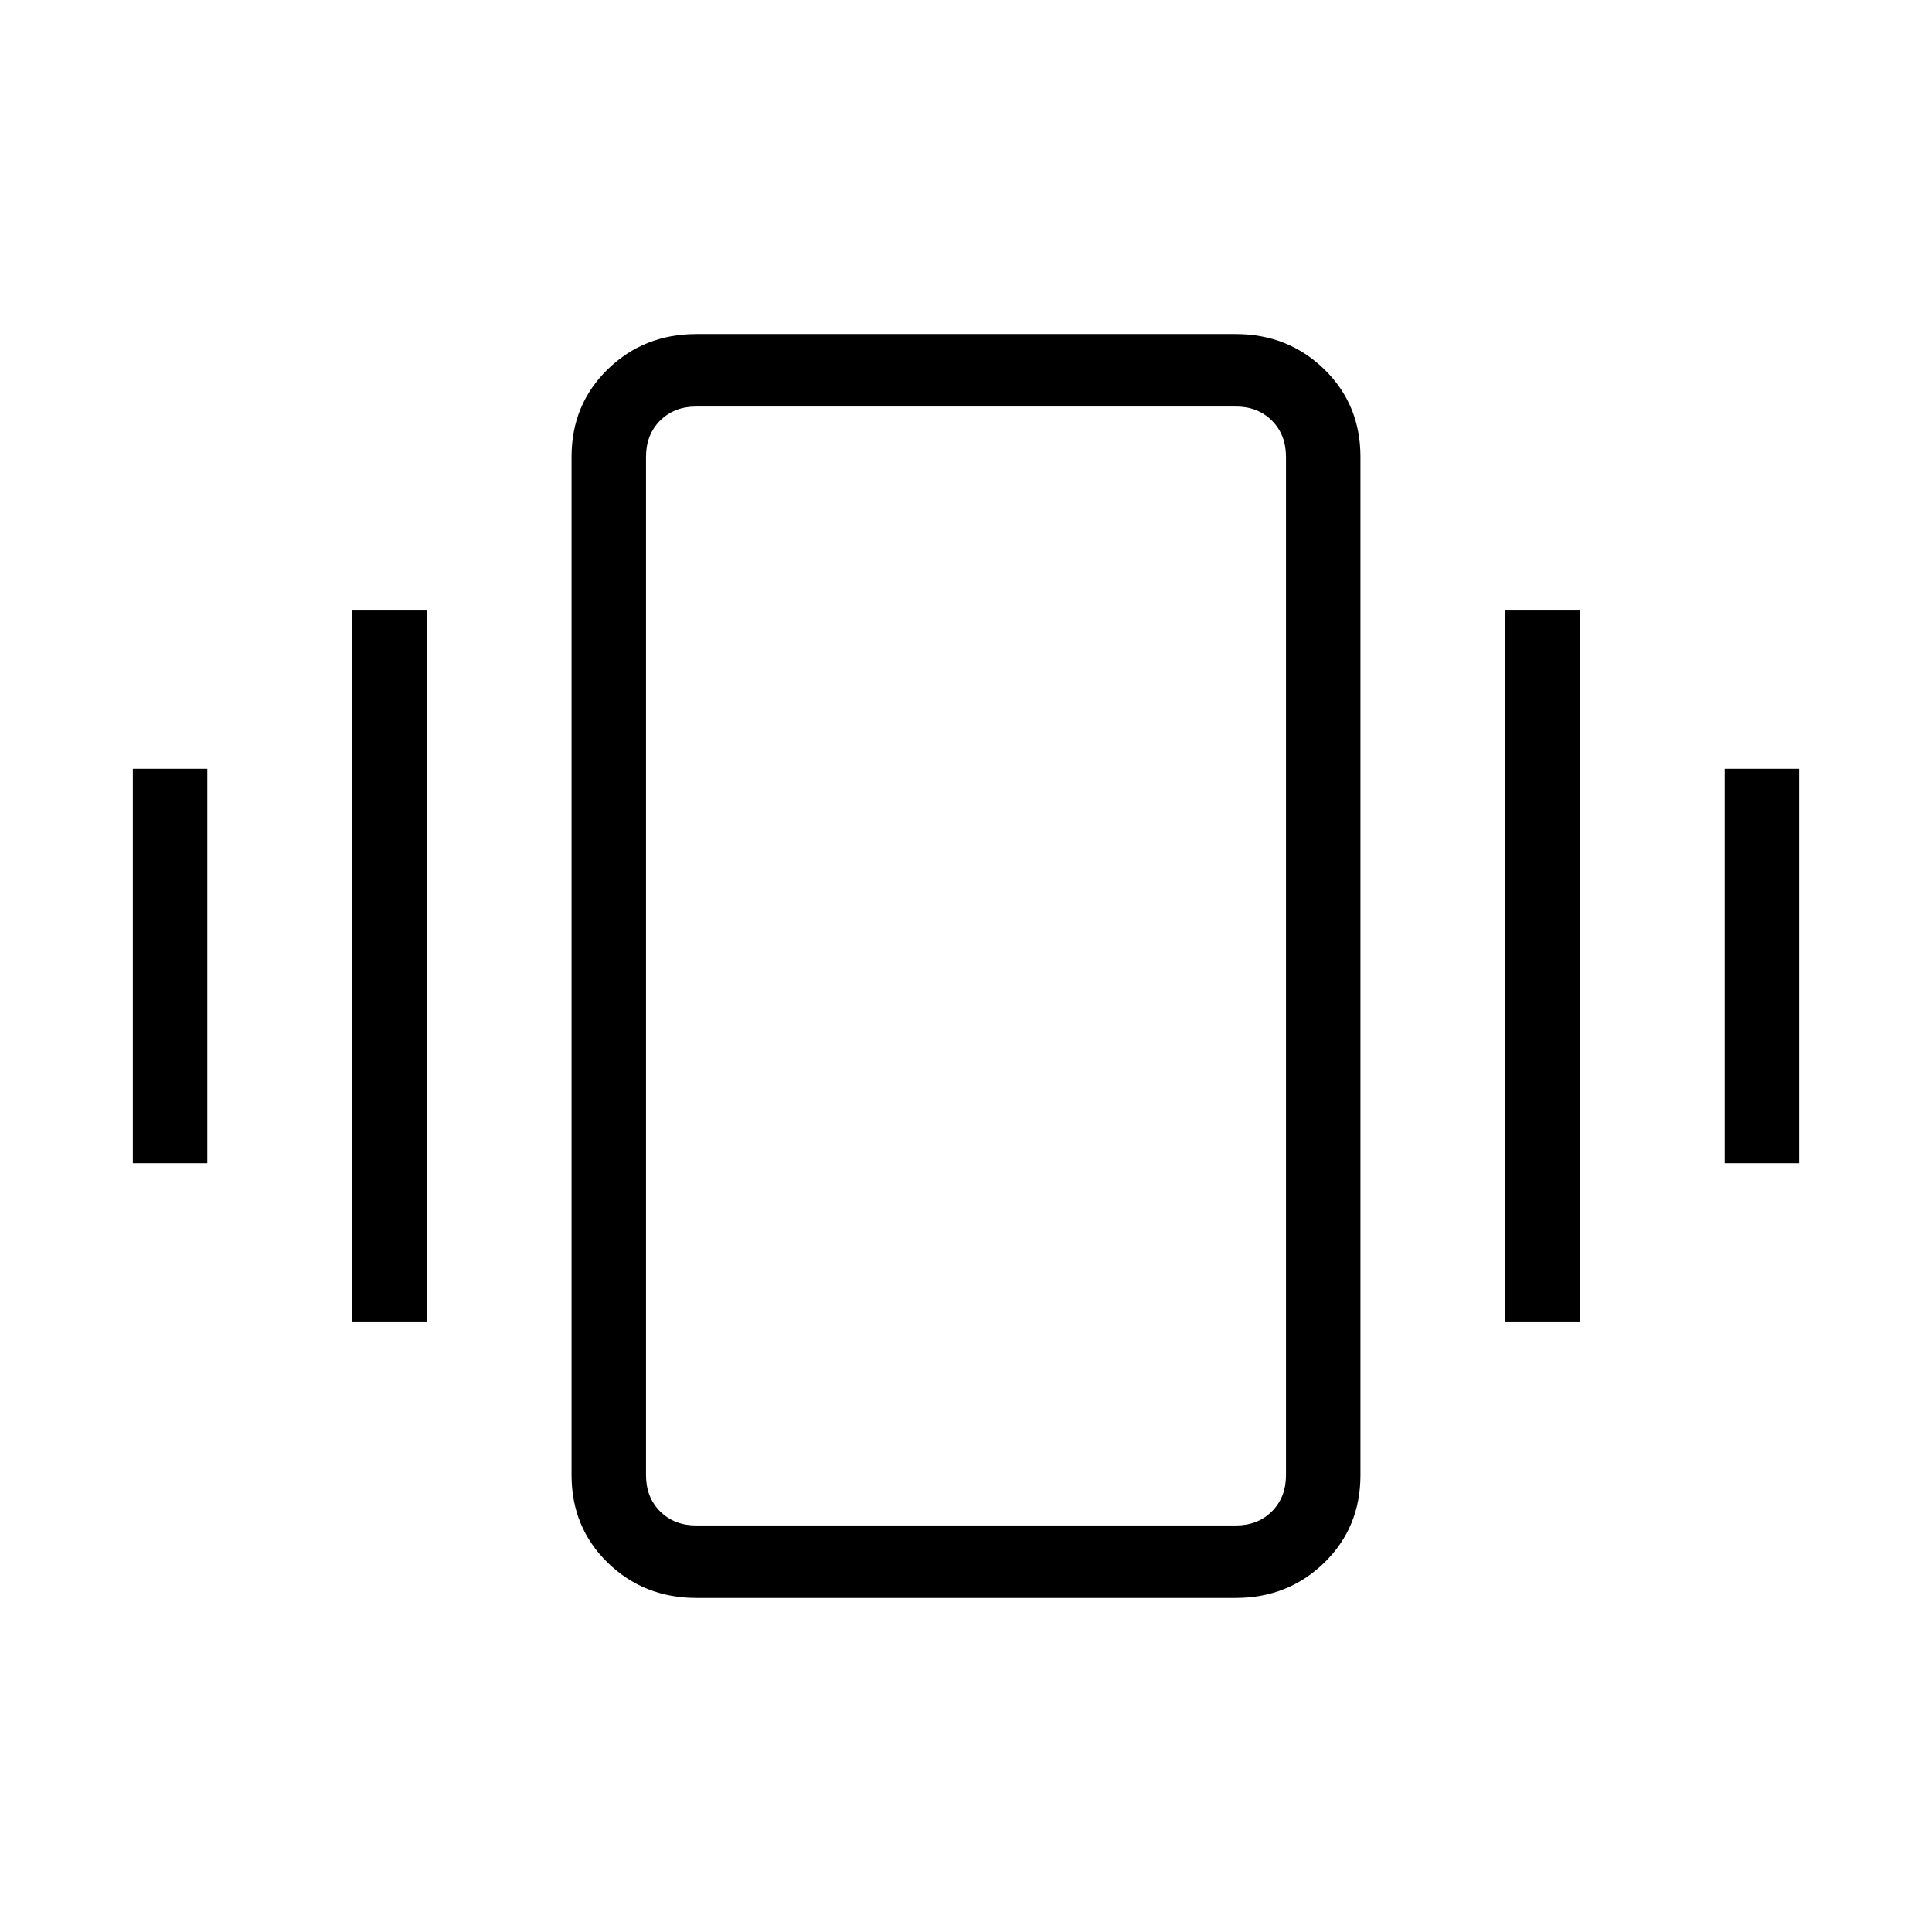 <svg xmlns="http://www.w3.org/2000/svg" height="24" width="24"><path d="M1.65 14.45V9.55H2.575V14.45ZM4.375 16.425V7.575H5.3V16.425ZM21.425 14.45V9.55H22.35V14.45ZM18.7 16.425V7.575H19.625V16.425ZM8.65 19.85Q8 19.85 7.55 19.413Q7.1 18.975 7.1 18.325V5.675Q7.1 5.025 7.55 4.587Q8 4.15 8.65 4.15H15.35Q16 4.15 16.45 4.587Q16.9 5.025 16.9 5.675V18.325Q16.9 18.975 16.45 19.413Q16 19.85 15.35 19.85ZM8.65 18.95H15.35Q15.625 18.95 15.8 18.775Q15.975 18.6 15.975 18.325V5.675Q15.975 5.4 15.8 5.225Q15.625 5.05 15.35 5.05H8.65Q8.375 5.05 8.2 5.225Q8.025 5.4 8.025 5.675V18.325Q8.025 18.6 8.2 18.775Q8.375 18.95 8.65 18.95ZM8.025 18.95Q8.025 18.95 8.025 18.775Q8.025 18.6 8.025 18.325V5.675Q8.025 5.4 8.025 5.225Q8.025 5.05 8.025 5.05Q8.025 5.05 8.025 5.225Q8.025 5.4 8.025 5.675V18.325Q8.025 18.6 8.025 18.775Q8.025 18.95 8.025 18.95Z"/></svg>